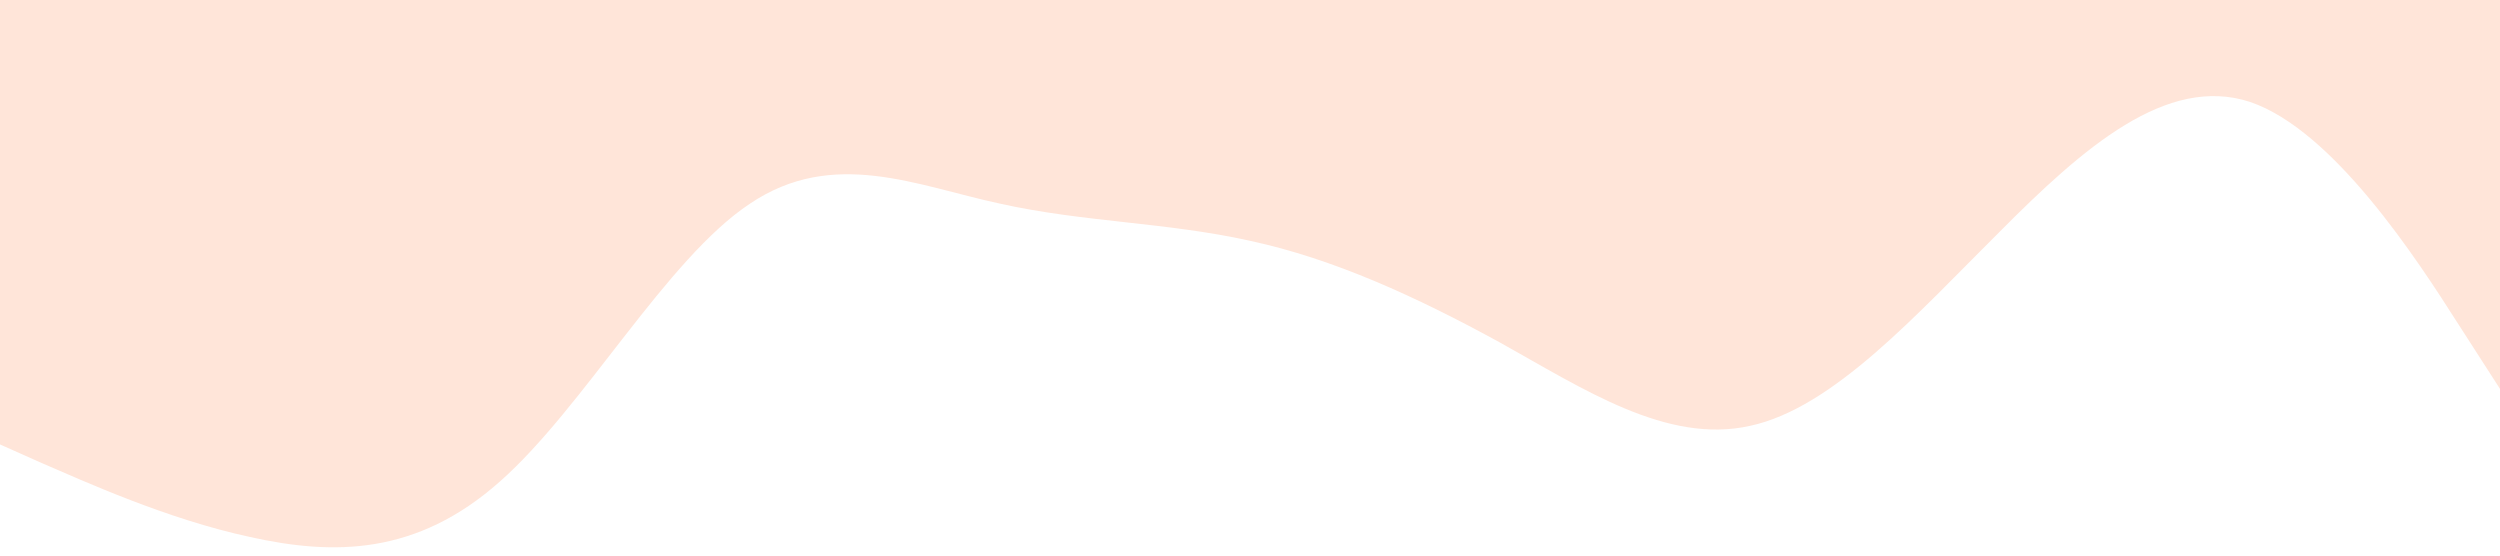 <?xml version="1.0" standalone="no"?><svg xmlns="http://www.w3.org/2000/svg" viewBox="0 0 1440 320"><path fill="#ff5500" fill-opacity="0.15" d="M0,256L24,266.7C48,277,96,299,144,309.3C192,320,240,320,288,277.3C336,235,384,149,432,117.3C480,85,528,107,576,117.3C624,128,672,128,720,138.7C768,149,816,171,864,197.3C912,224,960,256,1008,245.3C1056,235,1104,181,1152,133.3C1200,85,1248,43,1296,58.7C1344,75,1392,149,1416,186.7L1440,224L1440,0L1416,0C1392,0,1344,0,1296,0C1248,0,1200,0,1152,0C1104,0,1056,0,1008,0C960,0,912,0,864,0C816,0,768,0,720,0C672,0,624,0,576,0C528,0,480,0,432,0C384,0,336,0,288,0C240,0,192,0,144,0C96,0,48,0,24,0L0,0Z"></path></svg>
